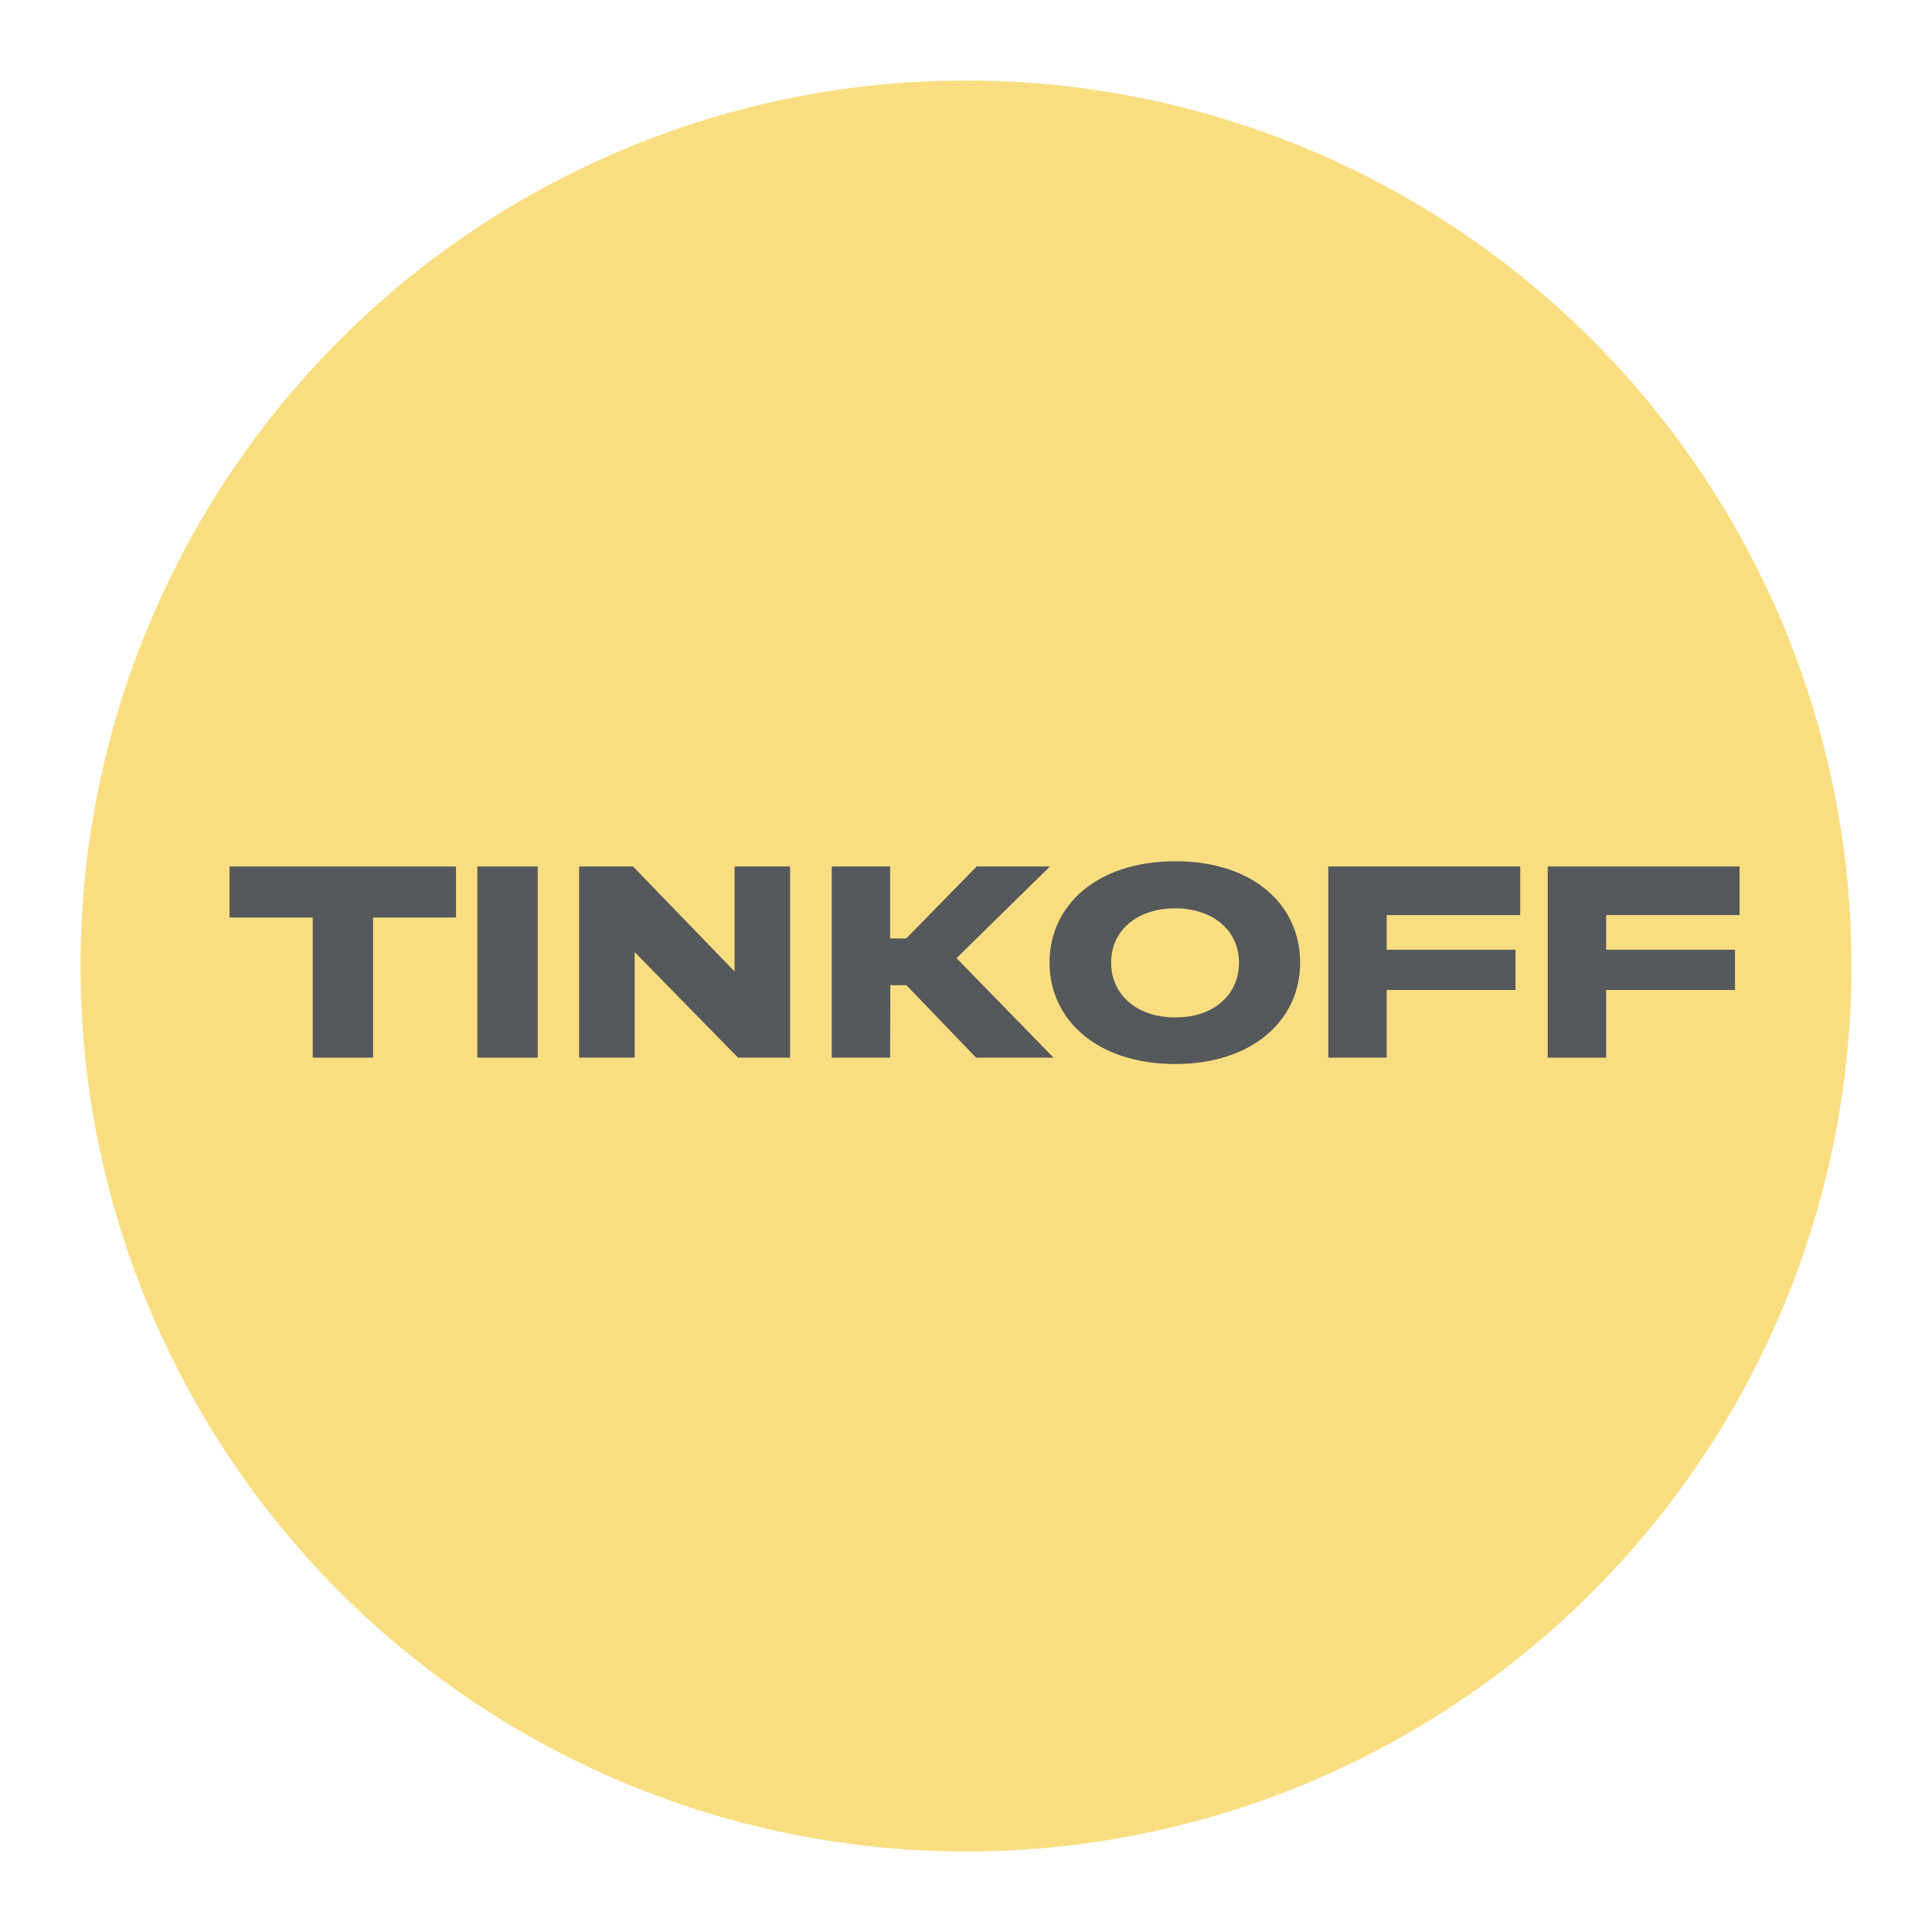 <svg xmlns="http://www.w3.org/2000/svg" viewBox="0 0 192 192"><title>Tinkoff Alt</title><circle cx="96" cy="96" r="88" fill="#f9de81"/><path d="M31.08,91.18H22.81V86.11H45.32v5.07H37.08v13.93h-6Z" fill="#56595b"/><path d="M47.44,105.11v-19h6v19Z" fill="#56595b"/><path d="M73,96.54V86.11h5.52v19H73.35L63.07,94.62v10.49H57.55v-19h5.36Z" fill="#56595b"/><path d="M88.46,105.11h-5.8v-19h5.8v7.15h1.6l7-7.15h7.28l-9.28,9.11,9.64,9.89H97l-6.92-7.2h-1.6Z" fill="#56595b"/><path d="M129.21,95.66c0,5.68-4.68,10.08-12.43,10.08s-12.48-4.4-12.48-10.08S109,85.59,116.81,85.59,129.21,90,129.21,95.66Zm-6.08,0c0-3.12-2.51-5.39-6.35-5.39s-6.36,2.27-6.36,5.39,2.48,5.45,6.39,5.45S123.13,98.78,123.13,95.66Z" fill="#56595b"/><path d="M137.81,90.94v3.44h12.8v4h-12.8v6.73H132v-19h19.08v4.83Z" fill="#56595b"/><path d="M159.62,90.94v3.44h12.8v4h-12.8v6.73h-5.81v-19h19.07v4.83Z" fill="#56595b"/></svg>